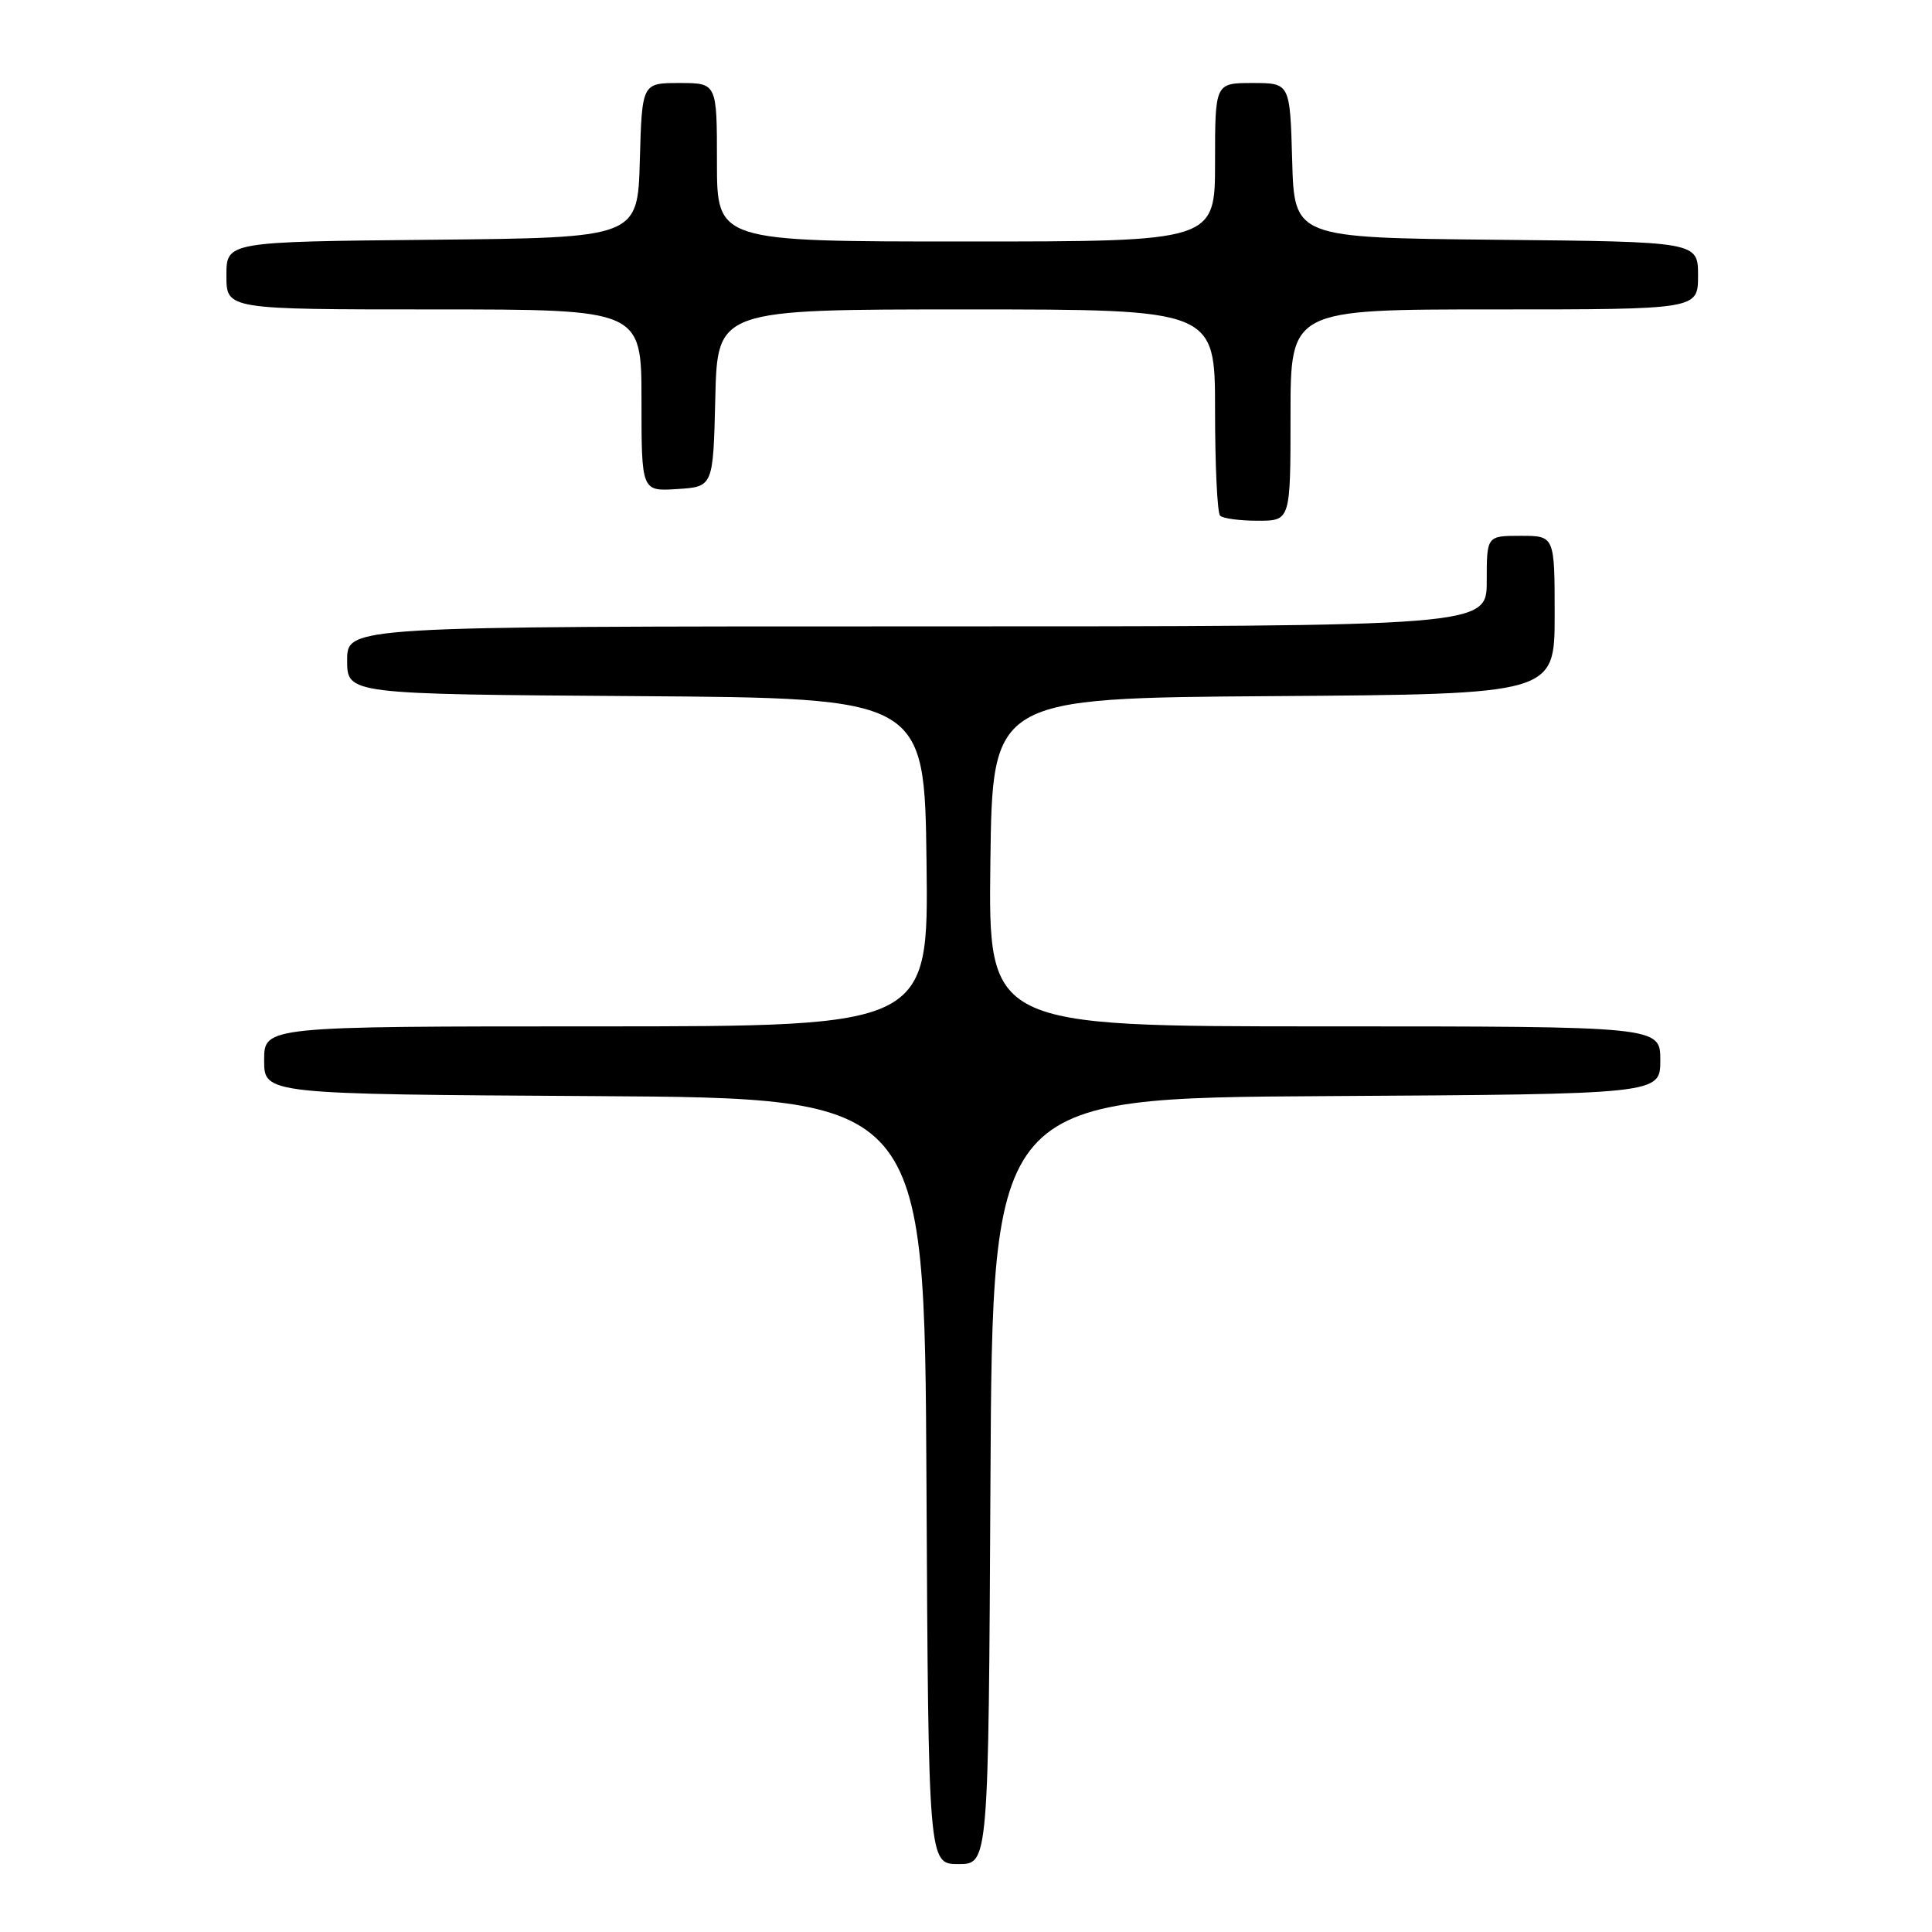 <?xml version="1.0" encoding="UTF-8" standalone="no"?>
<!DOCTYPE svg PUBLIC "-//W3C//DTD SVG 1.1//EN" "http://www.w3.org/Graphics/SVG/1.1/DTD/svg11.dtd" >
<svg xmlns="http://www.w3.org/2000/svg" xmlns:xlink="http://www.w3.org/1999/xlink" version="1.1" viewBox="0 0 256 256">
 <g >
 <path fill="currentColor"
d=" M 131.24 196.25 C 131.50 145.50 131.50 145.50 175.75 145.24 C 220.00 144.98 220.00 144.98 220.00 140.49 C 220.00 136.00 220.00 136.00 175.48 136.00 C 130.96 136.00 130.96 136.00 131.23 114.25 C 131.50 92.50 131.50 92.50 168.75 92.24 C 206.00 91.98 206.00 91.98 206.00 81.49 C 206.00 71.00 206.00 71.00 201.50 71.00 C 197.00 71.00 197.00 71.00 197.00 77.00 C 197.00 83.00 197.00 83.00 121.50 83.00 C 46.00 83.00 46.00 83.00 46.00 87.49 C 46.00 91.98 46.00 91.98 84.25 92.24 C 122.50 92.50 122.50 92.50 122.77 114.25 C 123.04 136.00 123.04 136.00 79.02 136.00 C 35.00 136.00 35.00 136.00 35.00 140.49 C 35.00 144.98 35.00 144.98 78.75 145.24 C 122.50 145.50 122.50 145.50 122.76 196.25 C 123.02 247.00 123.02 247.00 127.00 247.00 C 130.98 247.00 130.98 247.00 131.24 196.25 Z  M 171.00 55.00 C 171.00 41.00 171.00 41.00 198.00 41.00 C 225.00 41.00 225.00 41.00 225.00 36.52 C 225.00 32.03 225.00 32.03 198.25 31.77 C 171.50 31.50 171.50 31.50 171.22 21.25 C 170.93 11.00 170.93 11.00 165.97 11.00 C 161.00 11.00 161.00 11.00 161.00 21.50 C 161.00 32.00 161.00 32.00 128.00 32.00 C 95.00 32.00 95.00 32.00 95.00 21.50 C 95.00 11.00 95.00 11.00 90.03 11.00 C 85.07 11.00 85.07 11.00 84.78 21.25 C 84.50 31.50 84.50 31.50 57.25 31.77 C 30.00 32.03 30.00 32.03 30.00 36.52 C 30.00 41.00 30.00 41.00 57.50 41.00 C 85.00 41.00 85.00 41.00 85.00 53.05 C 85.00 65.11 85.00 65.11 89.75 64.80 C 94.50 64.50 94.50 64.50 94.78 52.75 C 95.06 41.00 95.06 41.00 128.03 41.00 C 161.00 41.00 161.00 41.00 161.00 54.33 C 161.00 61.67 161.30 67.97 161.67 68.33 C 162.03 68.70 164.28 69.00 166.67 69.00 C 171.00 69.00 171.00 69.00 171.00 55.00 Z "/>
</g>
</svg>